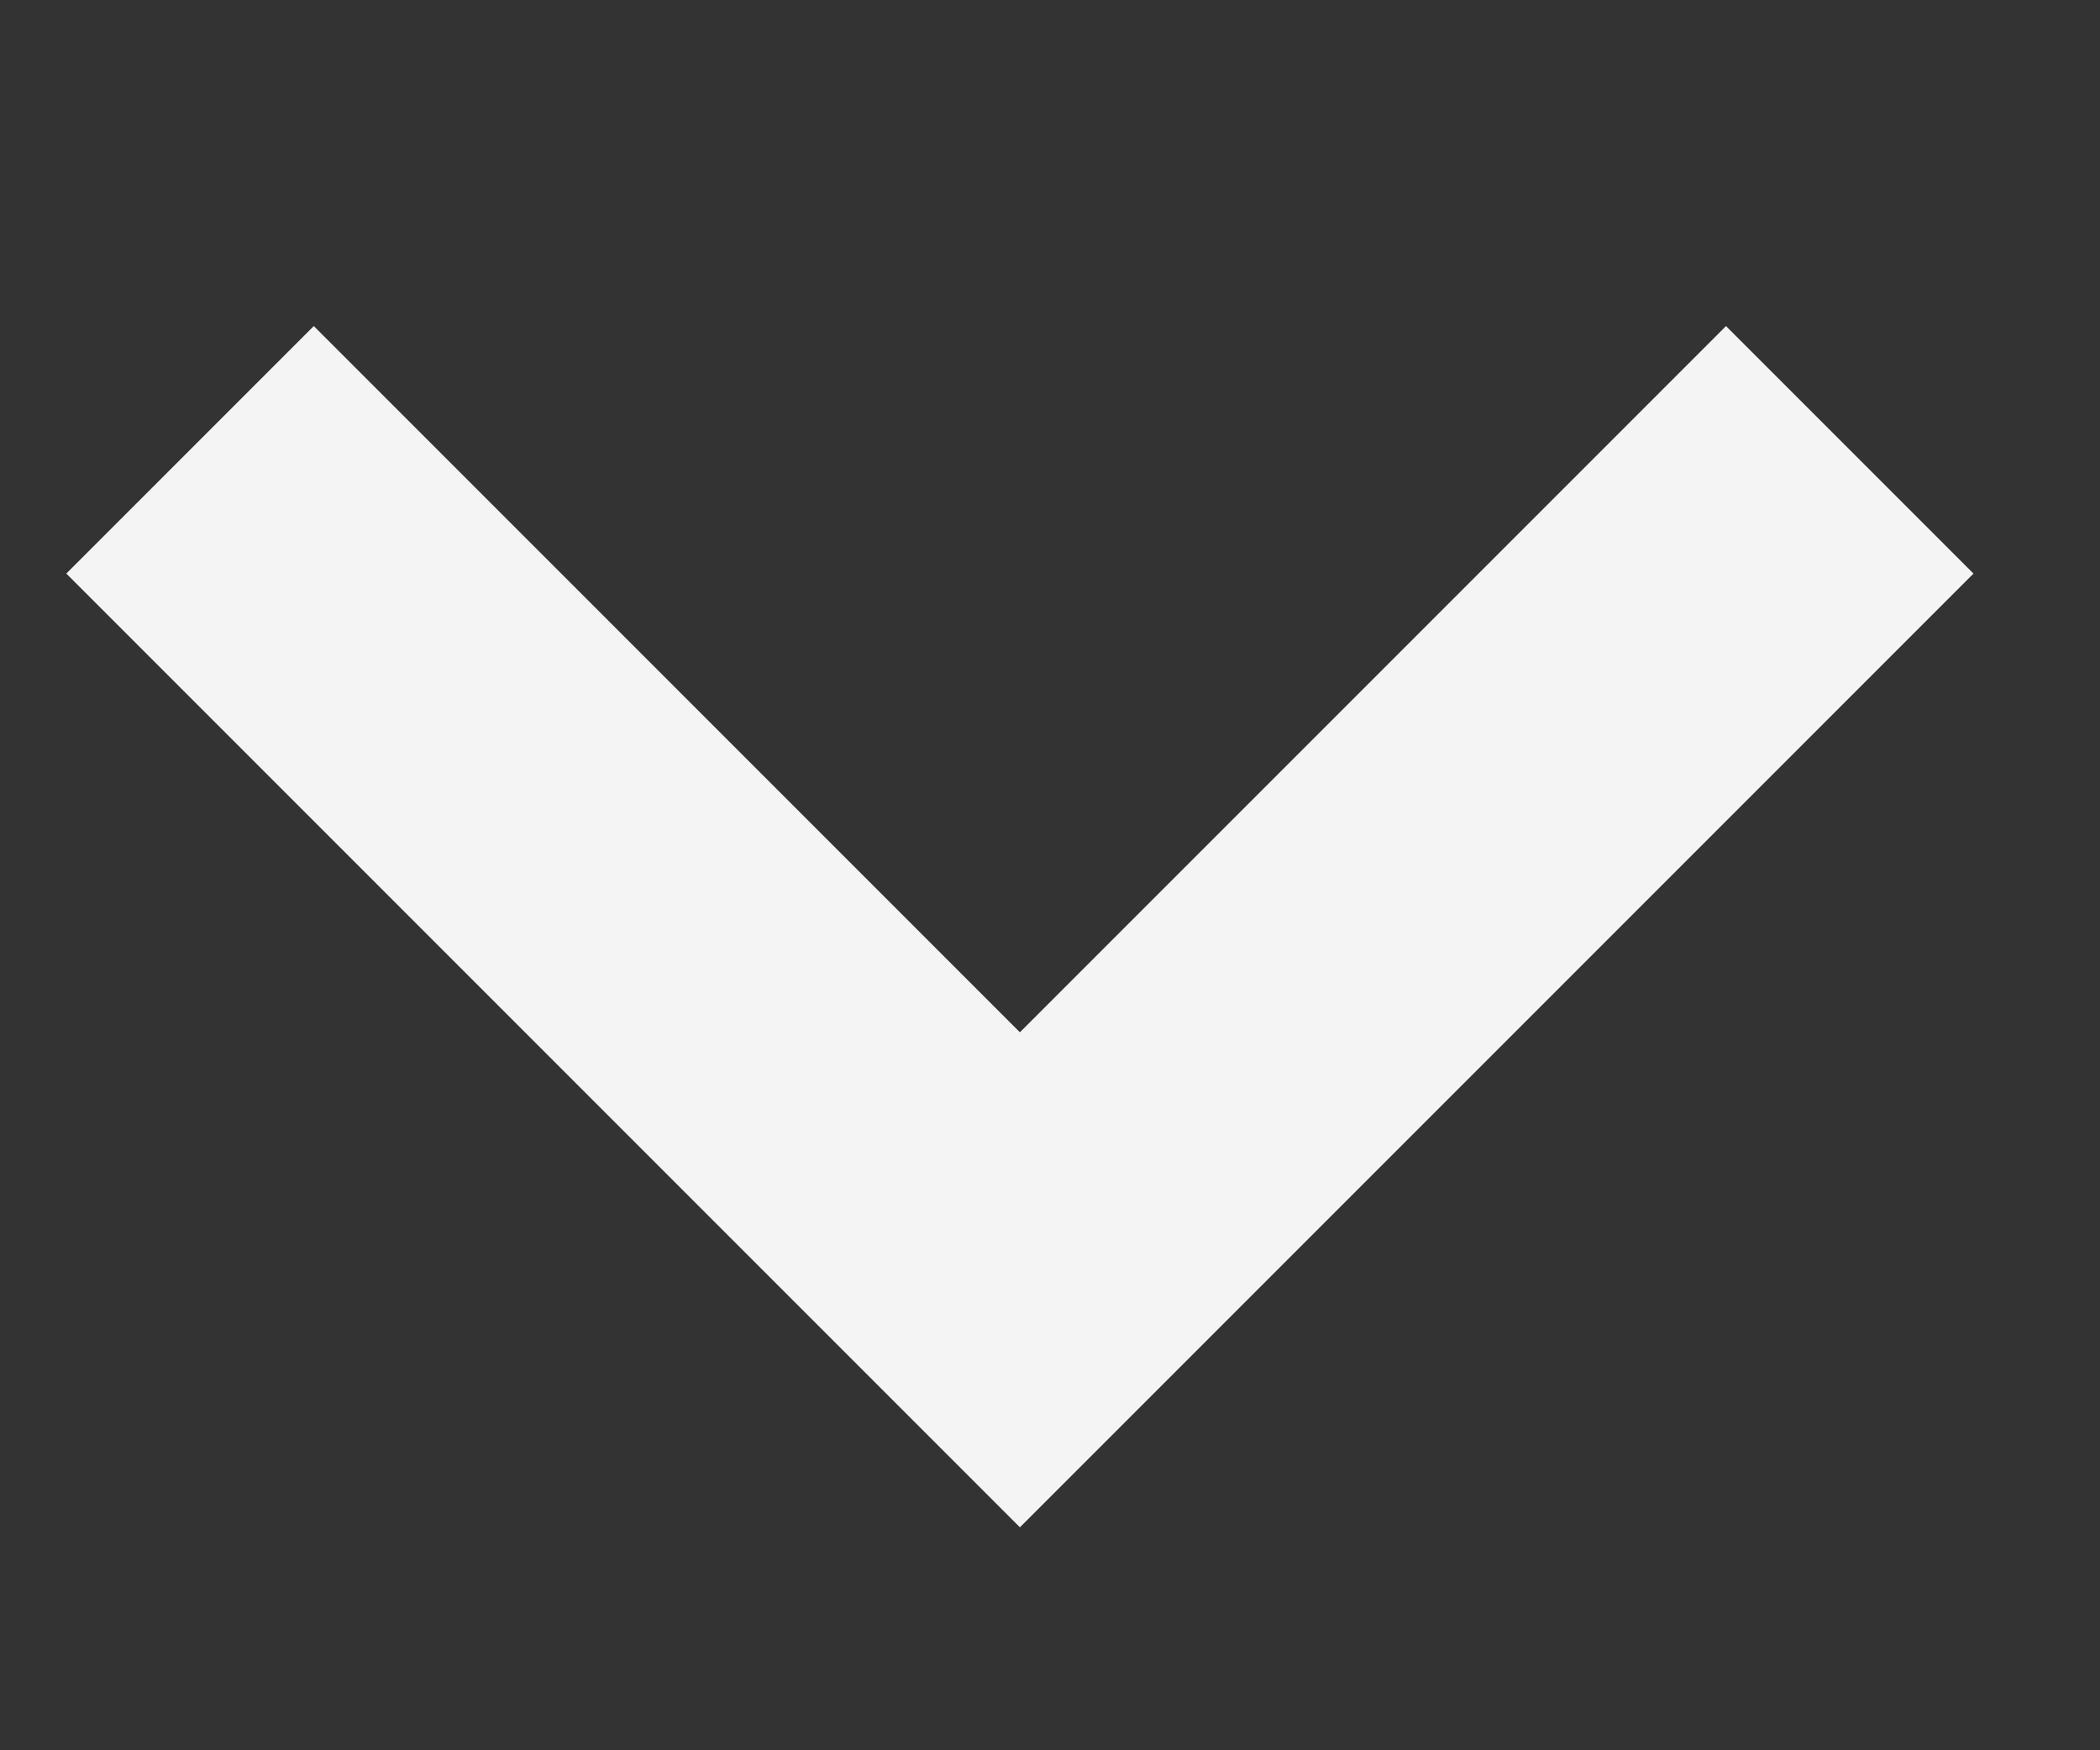 <svg width="6" height="5" viewBox="0 0 6 5" fill="none" xmlns="http://www.w3.org/2000/svg">
<rect x="0" y="0" width="6" height="5" fill="#333333" stroke="none"/>
<path d="M0.543 1.285L2.914 3.656L5.285 1.285" stroke="#F3F4F3"/>
</svg>
